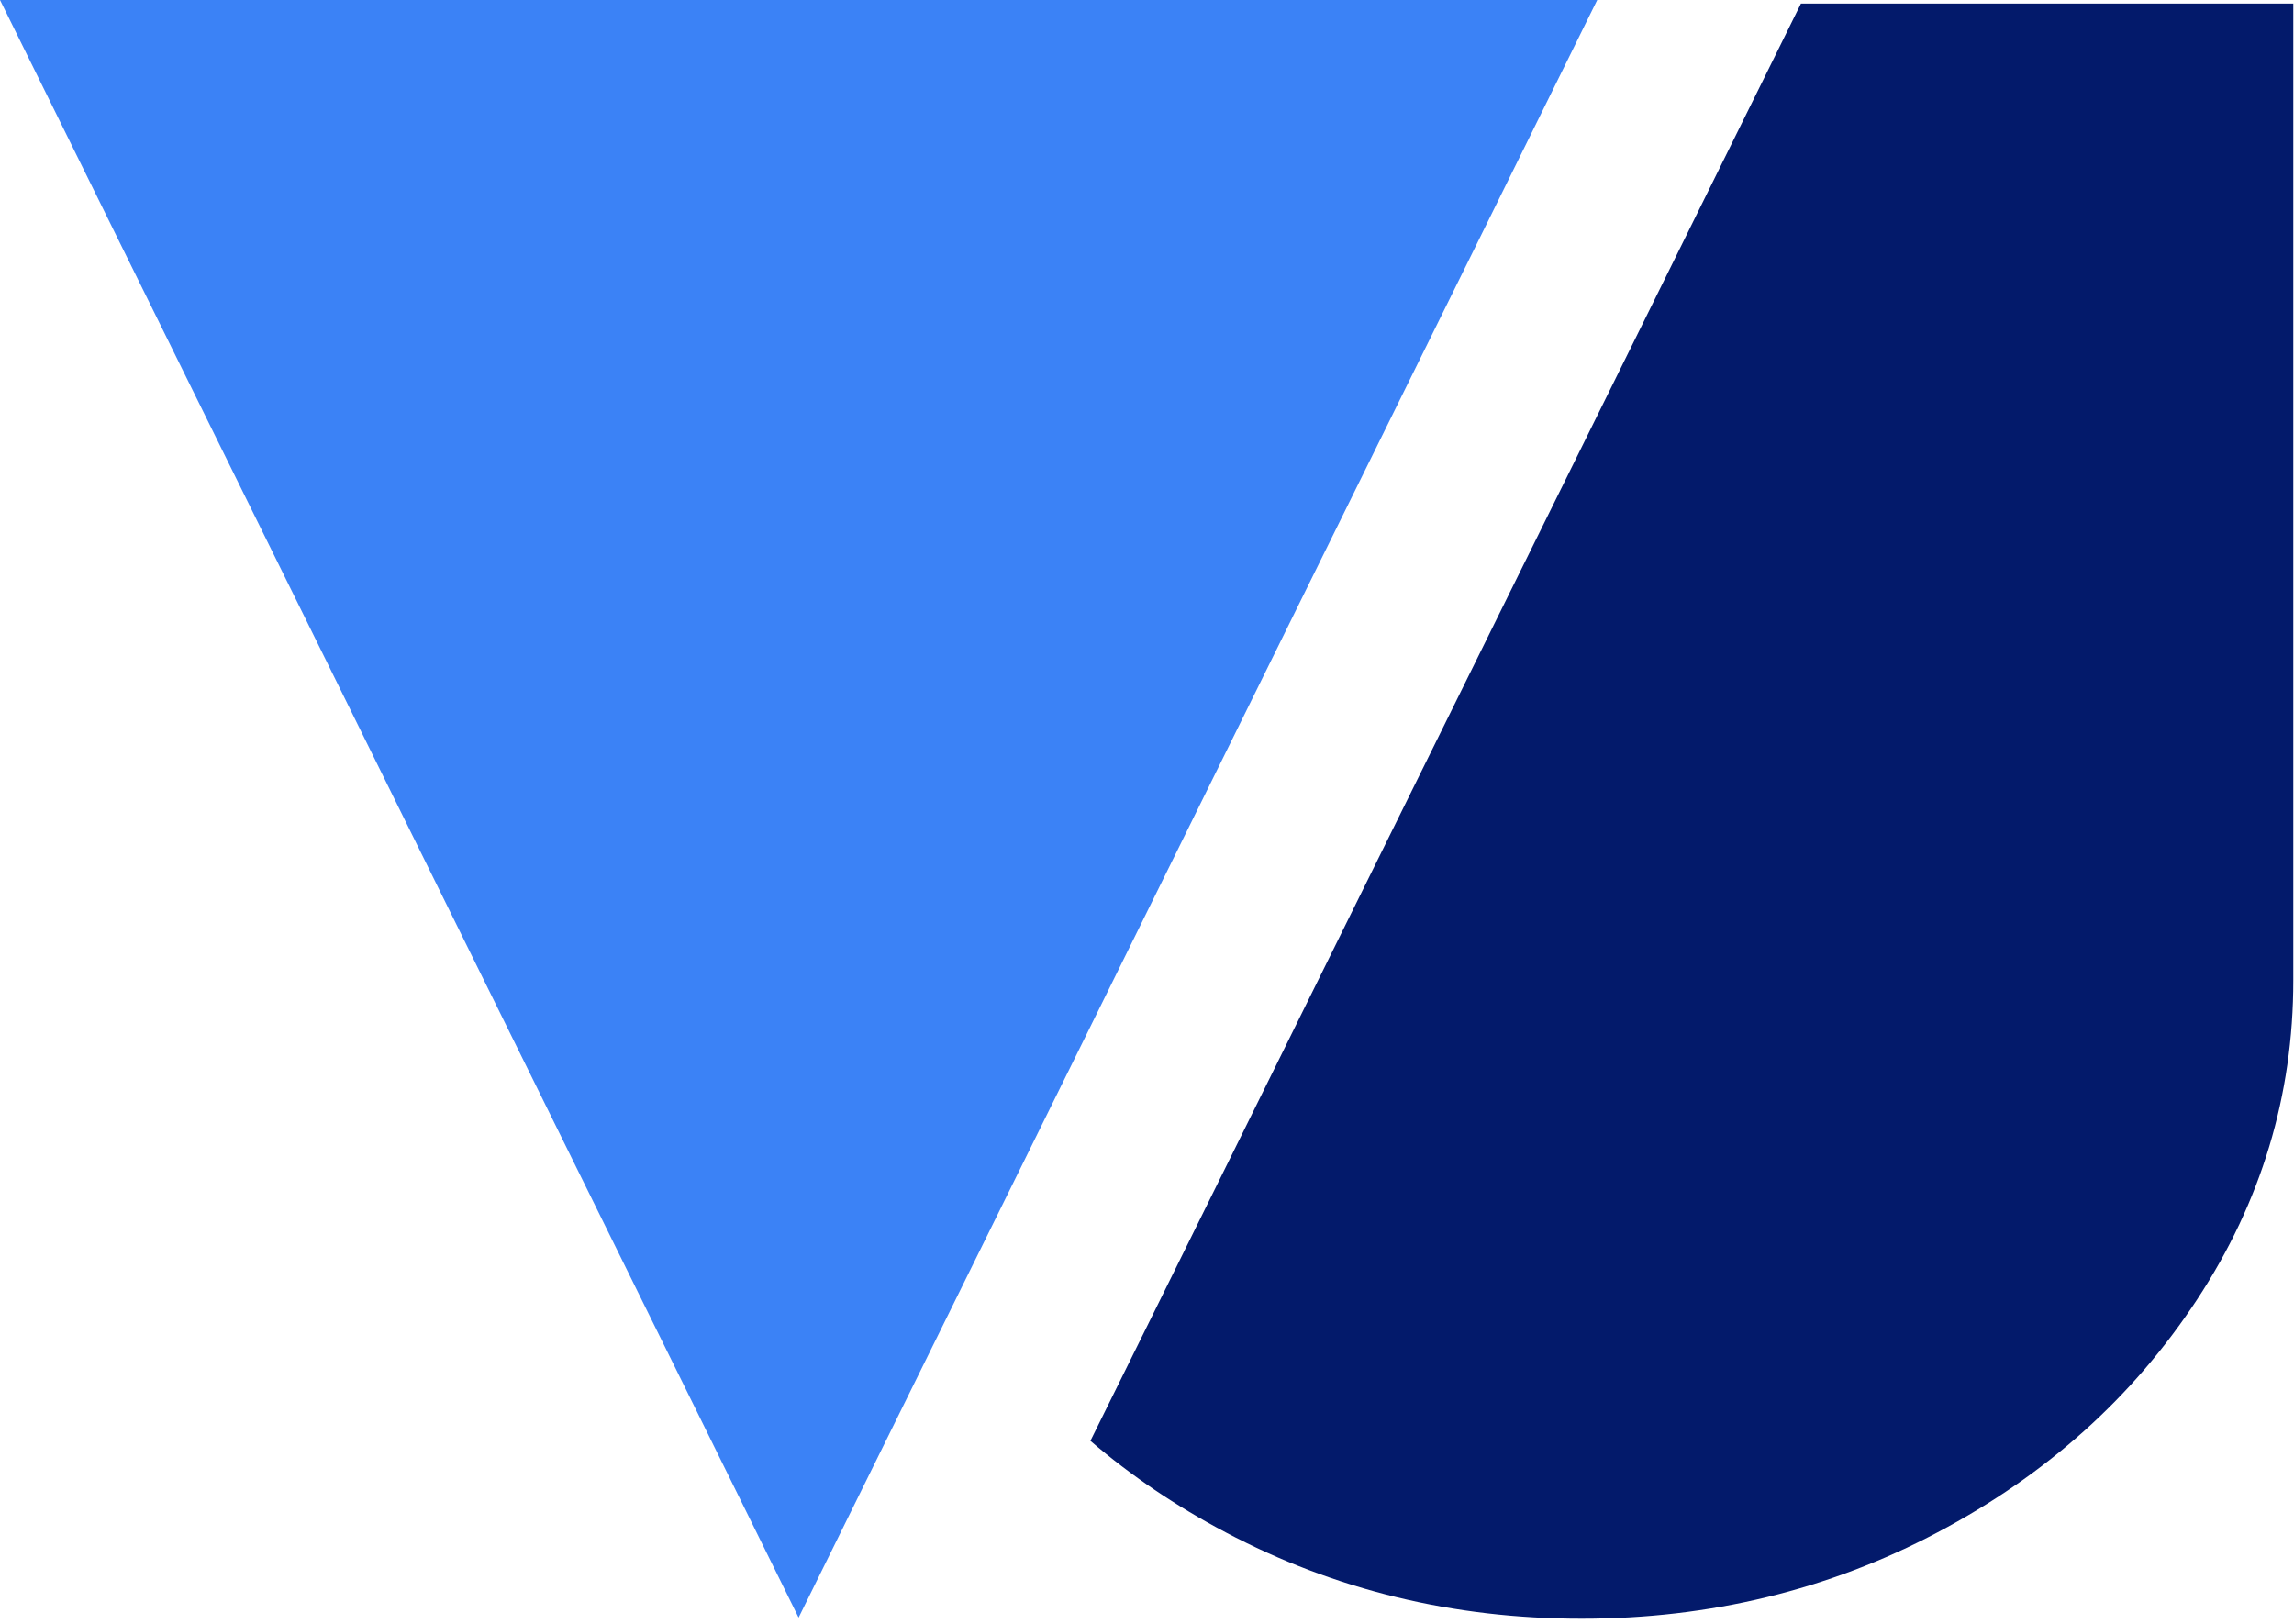 <?xml version="1.0" encoding="UTF-8" standalone="no"?>
<!DOCTYPE svg PUBLIC "-//W3C//DTD SVG 1.1//EN" "http://www.w3.org/Graphics/SVG/1.1/DTD/svg11.dtd">
<svg width="100%" height="100%" viewBox="0 0 339 240" version="1.1" xmlns="http://www.w3.org/2000/svg" xmlns:xlink="http://www.w3.org/1999/xlink" xml:space="preserve" xmlns:serif="http://www.serif.com/" style="fill-rule:evenodd;clip-rule:evenodd;stroke-linejoin:round;stroke-miterlimit:2;">
    <g transform="matrix(1,0,0,1,-251.014,-640.91)">
        <g transform="matrix(0.137,0,0,0.126,266.164,617.605)">
            <path d="M1832.02,189.154L2363.12,189.154L2363.12,1334.9C2363.12,1469.91 2328.51,1594.7 2259.3,1709.27C2190.1,1823.85 2096.76,1914.89 1979.28,1982.39C1861.81,2049.89 1733.86,2083.64 1595.45,2083.64L1595.45,2083.64L1595.45,2083.64L1595.45,2083.64C1457.03,2083.64 1329.09,2049.89 1211.61,1982.39C1157.89,1951.52 1109.22,1915.73 1065.61,1875L1832.02,189.154Z" style="fill:rgb(3,26,107);"/>
        </g>
        <path d="M369.03,879.977L251.014,640.91L487.046,640.91L369.03,879.977Z" style="fill:rgb(59,130,246);"/>
    </g>
</svg>
